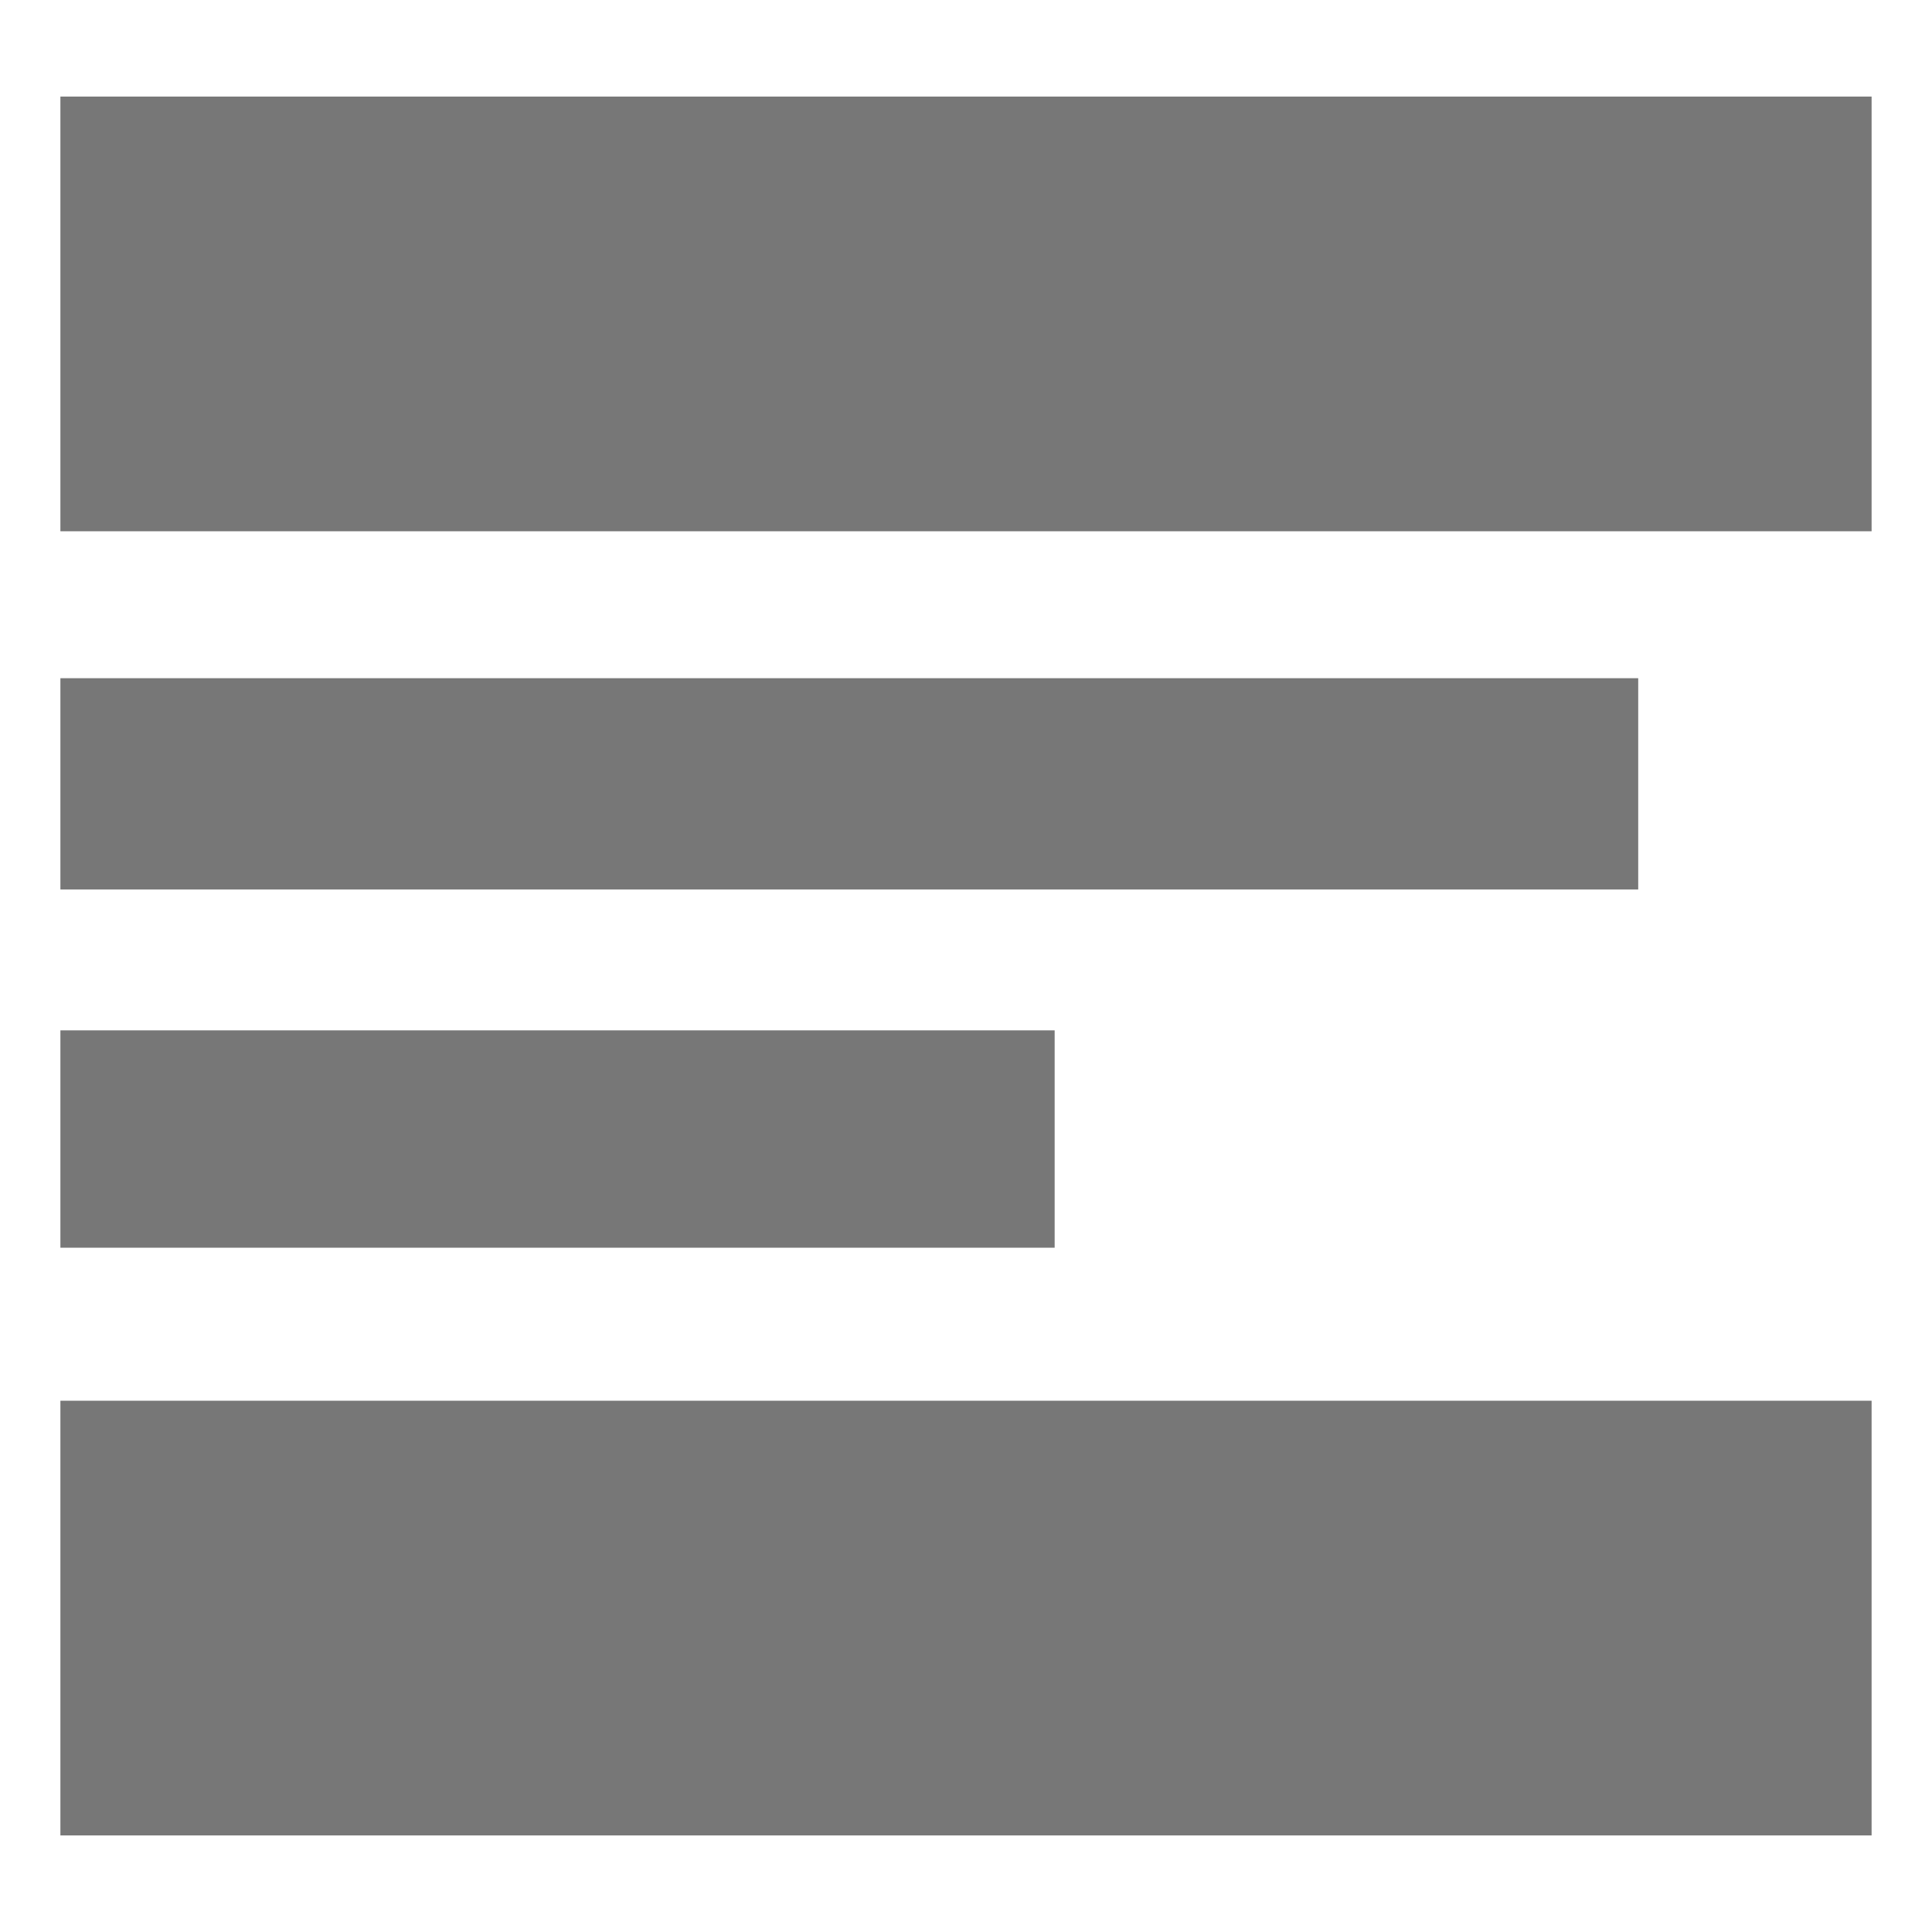 <?xml version="1.0" encoding="utf-8"?>
<!-- Generator: Adobe Illustrator 16.0.4, SVG Export Plug-In . SVG Version: 6.00 Build 0)  -->
<!DOCTYPE svg PUBLIC "-//W3C//DTD SVG 1.1//EN" "http://www.w3.org/Graphics/SVG/1.1/DTD/svg11.dtd">
<svg version="1.1" id="Layer_1" xmlns="http://www.w3.org/2000/svg" xmlns:xlink="http://www.w3.org/1999/xlink" x="0px" y="0px"
	 width="80px" height="80px" viewBox="0 0 80 80" enable-background="new 0 0 80 80" xml:space="preserve">
<g>
	<rect x="2.501" y="58.001" fill="#777777" width="74.998" height="18"/>
	<rect x="2.501" y="3.999" fill="#777777" width="74.998" height="18"/>
	<rect x="2.501" y="28.083" fill="#777777" width="65.334" height="8.748"/>
	<rect x="2.501" y="42.665" fill="#777777" width="41.17" height="9"/>
</g>
</svg>
